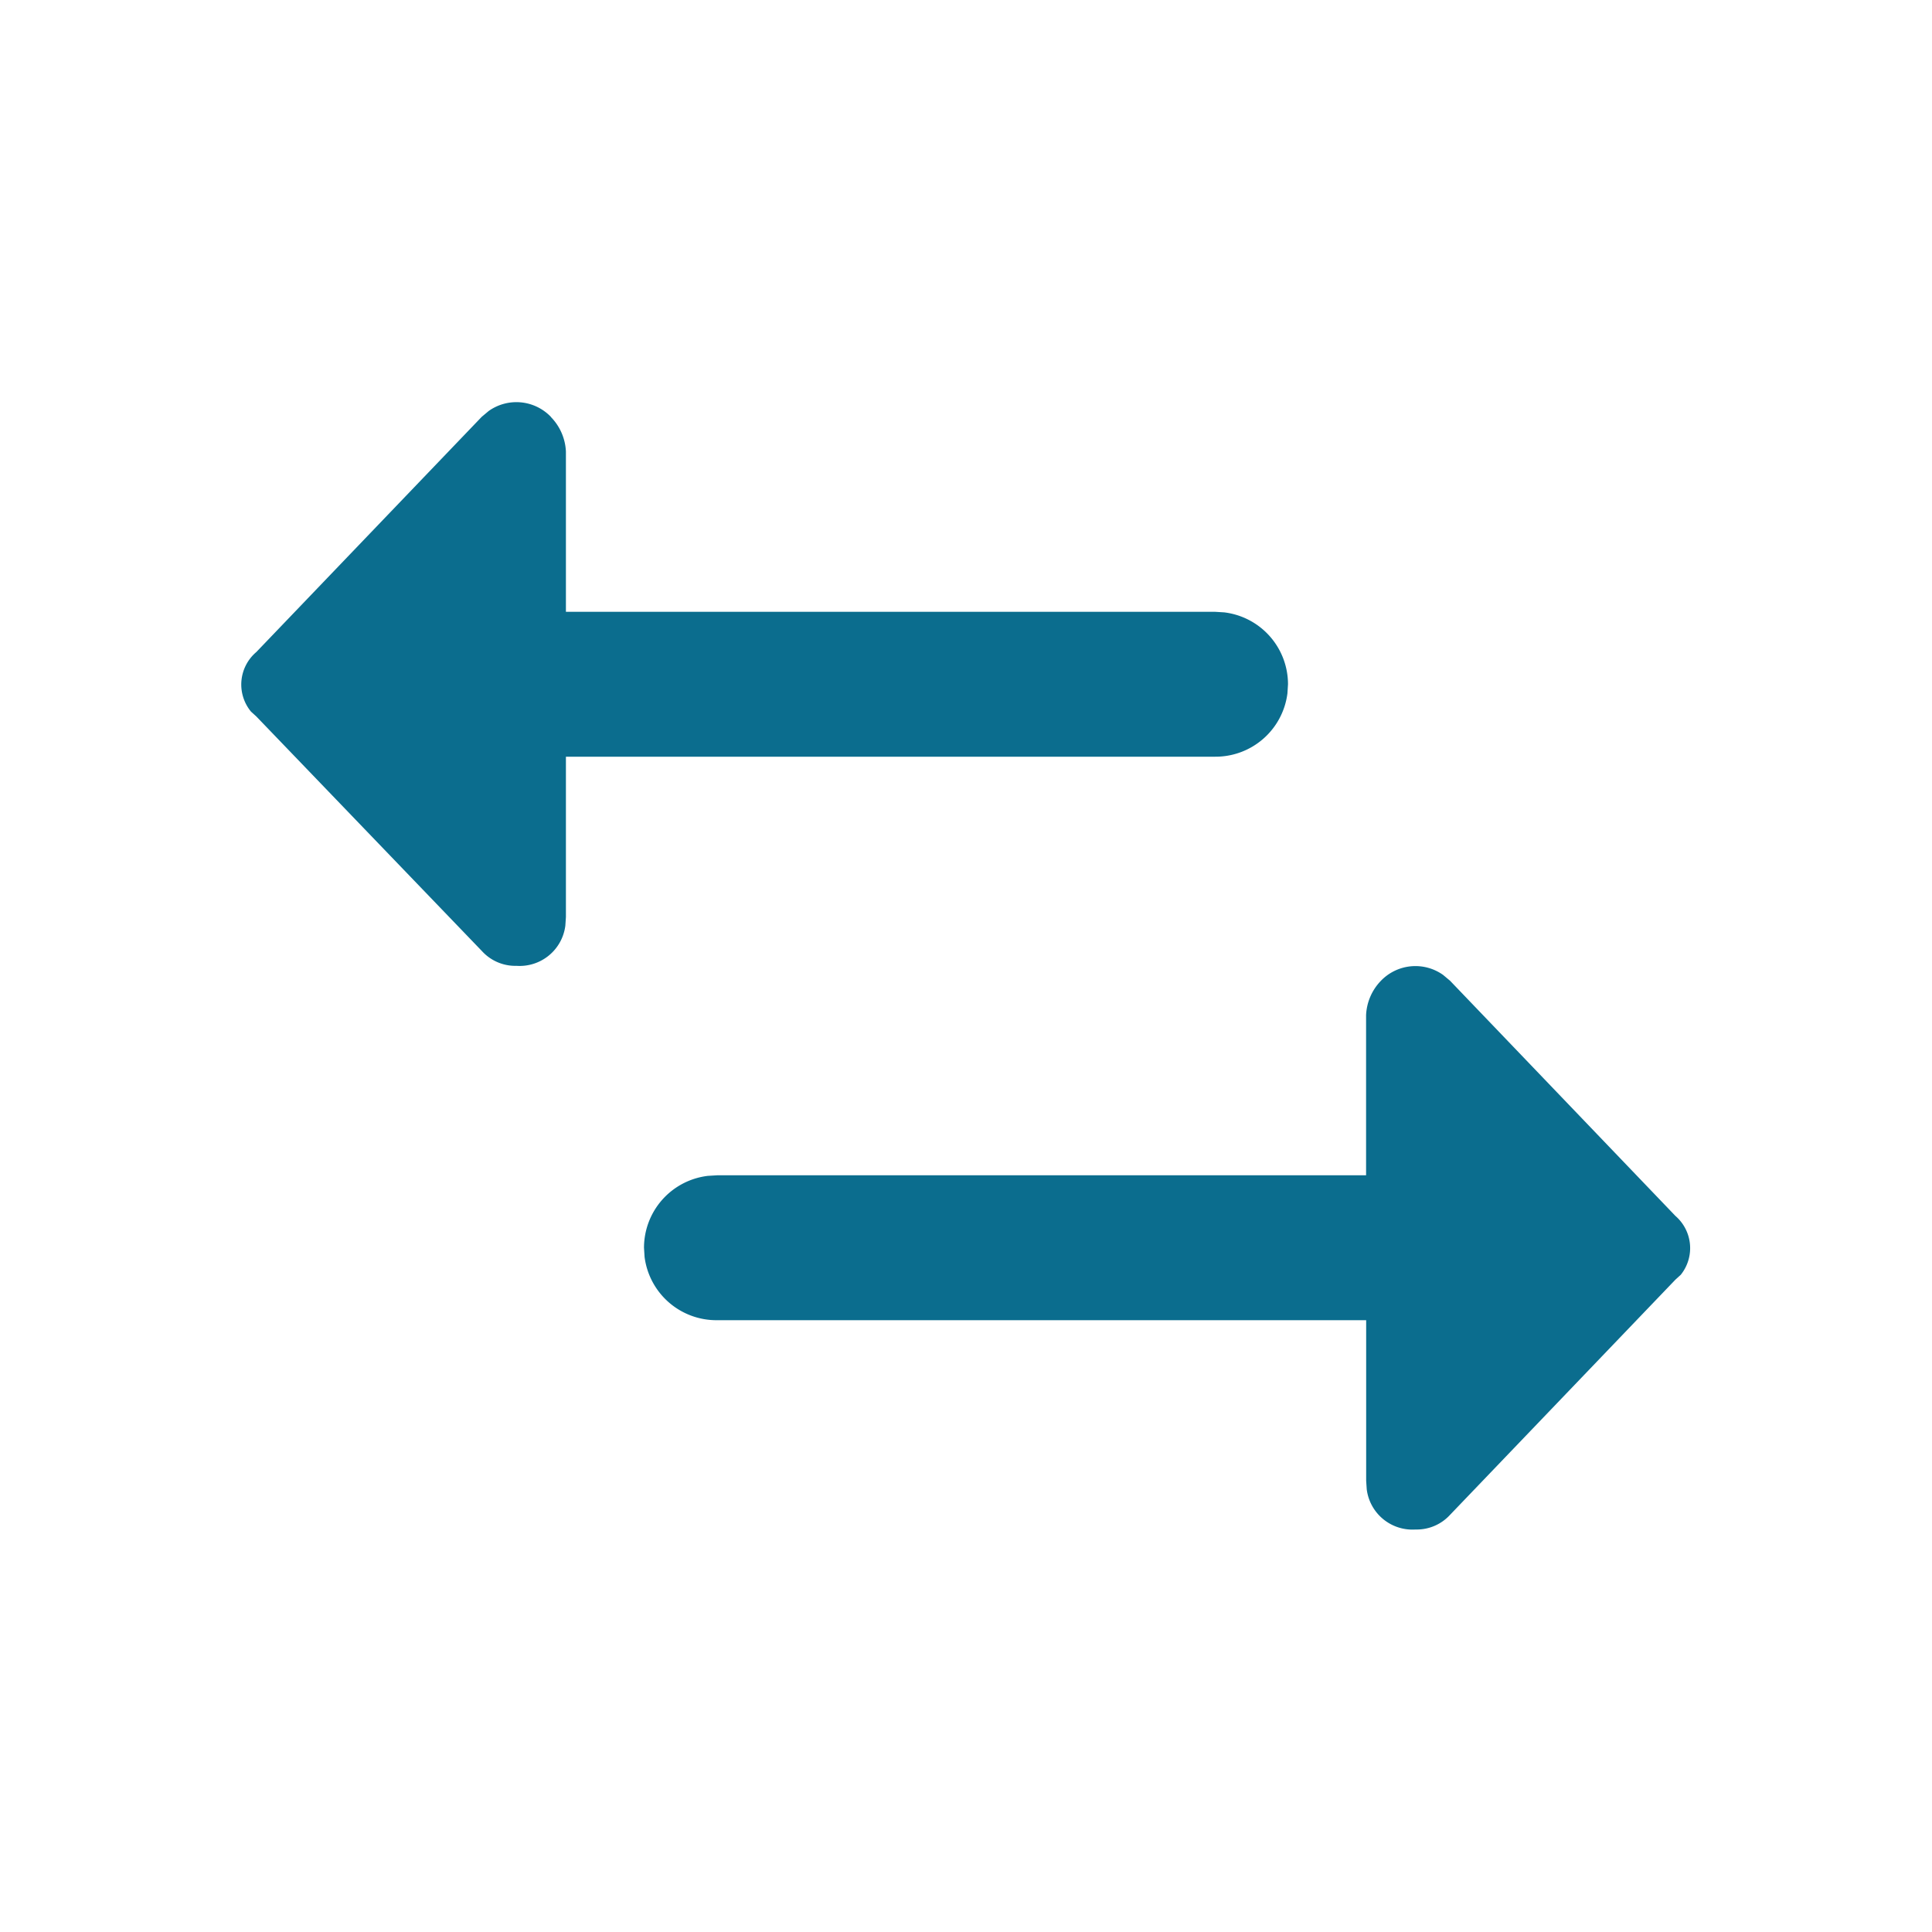 <svg id="_24x24-FlightsReturn" data-name="24x24-FlightsReturn" xmlns="http://www.w3.org/2000/svg" width="24" height="24" viewBox="0 0 24 24">
  <rect id="Frame24" width="24" height="24" fill="#fff" opacity="0"/>
  <path id="flight-return" d="M17.927,12.111l.086.072,2.8,2.922a.529.529,0,0,1,.066.731l-.066.06-2.8,2.922a.561.561,0,0,1-.429.182.572.572,0,0,1-.606-.5l-.007-.106V16.4H8.907a.9.9,0,0,1-.9-.787L8,15.5a.9.9,0,0,1,.793-.893l.114-.007H16.97v-1.99a.654.654,0,0,1,.184-.426A.594.594,0,0,1,17.927,12.111ZM6.846,5.183a.655.655,0,0,1,.184.426V7.6h8.063l.114.007A.9.9,0,0,1,16,8.5l-.007.113a.9.9,0,0,1-.9.787H7.03v1.992l-.007.106a.572.572,0,0,1-.606.5.561.561,0,0,1-.429-.182L3.184,8.9l-.066-.06A.529.529,0,0,1,3.184,8.1l2.8-2.922.086-.072a.594.594,0,0,1,.773.072Z" fill="#0b6d8e"/>
<style type="text/css" media="screen">path{vector-effect:non-scaling-stroke}</style></svg>
